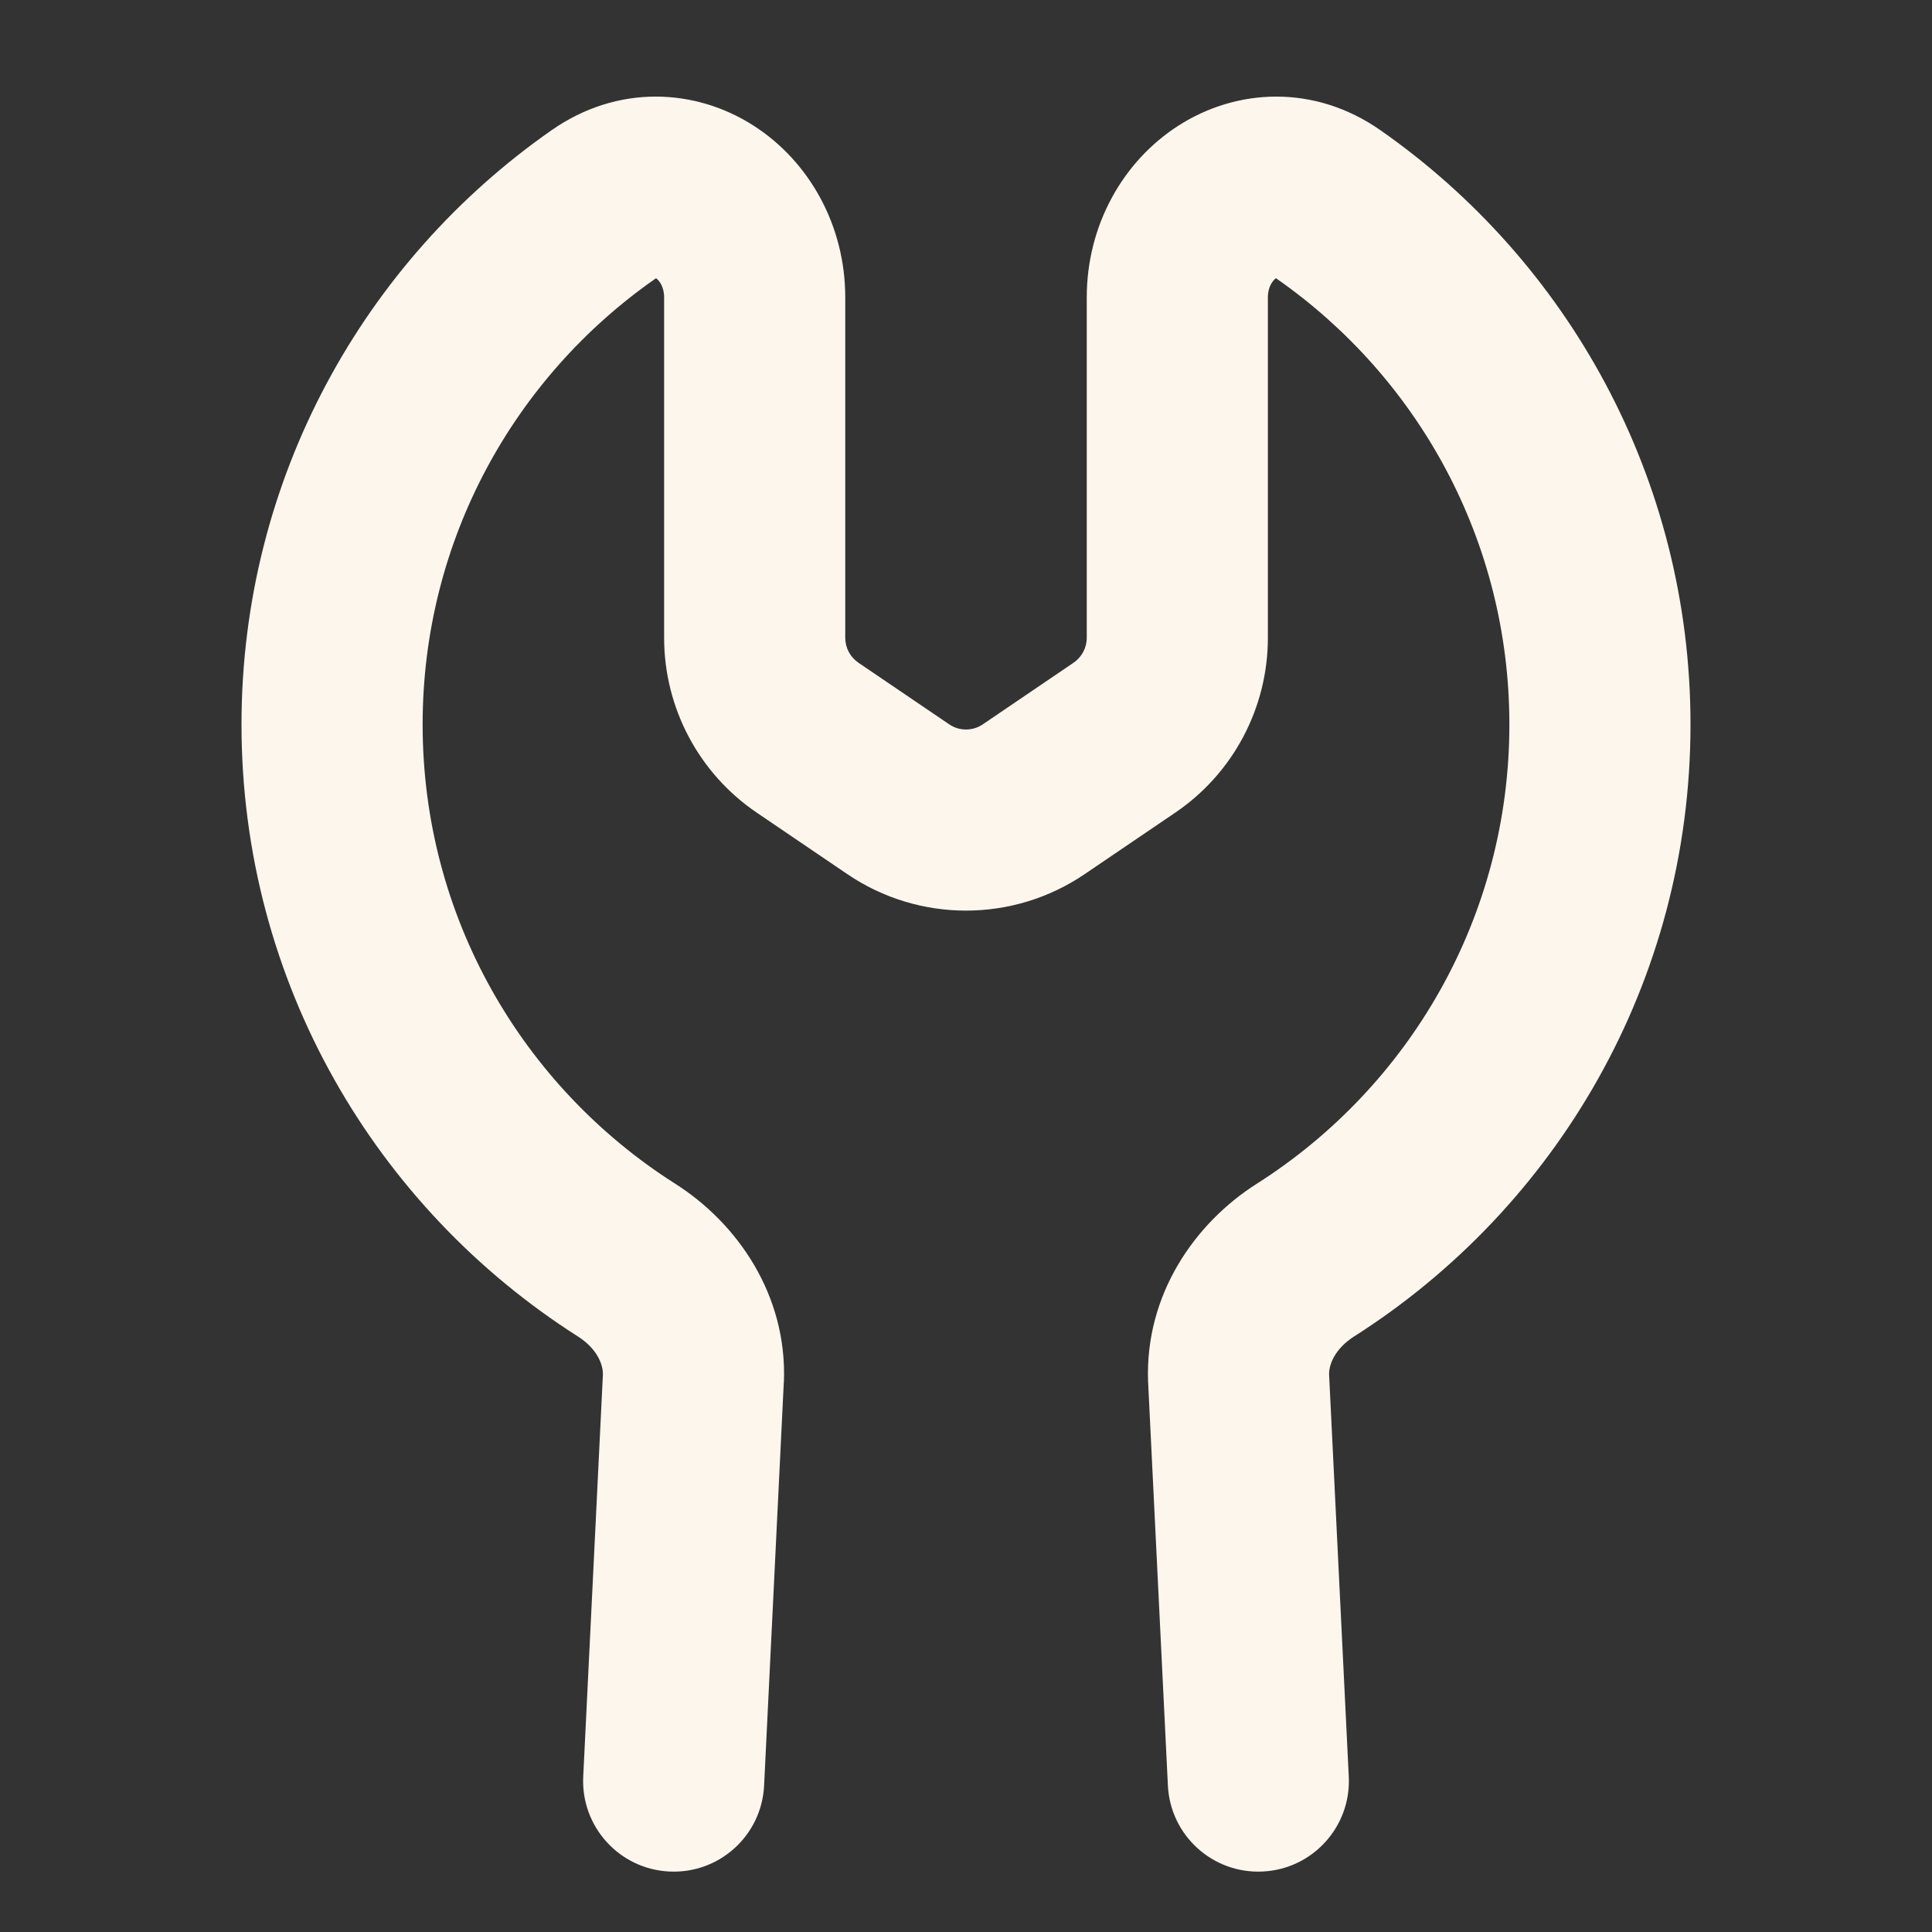 <svg width="16" height="16" viewBox="0 0 16 16" fill="none" xmlns="http://www.w3.org/2000/svg">
<rect x="0" y="0" width="16" height="16" fill="#333333" stroke="none"/>
<path fill-rule="evenodd" clip-rule="evenodd" d="M5.433 2.304C5.431 2.305 5.428 2.307 5.426 2.309C4.26 3.123 3.5 4.473 3.5 6C3.5 7.598 4.332 9.002 5.59 9.802C6.108 10.13 6.519 10.725 6.492 11.442L6.491 11.45L6.328 14.787C6.308 15.201 5.956 15.52 5.542 15.499C5.129 15.479 4.81 15.127 4.83 14.714L4.993 11.383C4.995 11.299 4.943 11.168 4.786 11.068C3.113 10.004 2 8.133 2 6C2 3.963 3.016 2.162 4.567 1.079C5.116 0.695 5.76 0.732 6.24 1.04C6.702 1.336 7 1.867 7 2.463V5.282C7 5.365 7.041 5.442 7.11 5.489L7.86 5.998C7.944 6.056 8.056 6.056 8.14 5.998L8.89 5.489C8.959 5.442 9 5.365 9 5.282V2.463C9 1.867 9.298 1.336 9.76 1.04C10.241 0.732 10.884 0.695 11.433 1.079C12.983 2.162 14 3.963 14 6C14 8.133 12.887 10.004 11.214 11.068C11.057 11.168 11.005 11.299 11.007 11.383L11.17 14.714C11.19 15.127 10.871 15.479 10.458 15.499C10.044 15.52 9.692 15.201 9.672 14.787L9.508 11.442C9.481 10.725 9.892 10.13 10.41 9.802C11.668 9.002 12.5 7.598 12.5 6C12.5 4.473 11.74 3.123 10.574 2.309C10.572 2.307 10.569 2.305 10.567 2.304C10.543 2.321 10.5 2.371 10.5 2.463V5.282C10.5 5.862 10.213 6.404 9.733 6.73L8.983 7.239C8.39 7.642 7.61 7.642 7.017 7.239L6.267 6.73C5.787 6.404 5.5 5.862 5.5 5.282V2.463C5.5 2.371 5.457 2.321 5.433 2.304ZM5.443 2.299C5.443 2.299 5.443 2.299 5.443 2.299V2.299Z" fill="#FDF6EC"/>
</svg>
